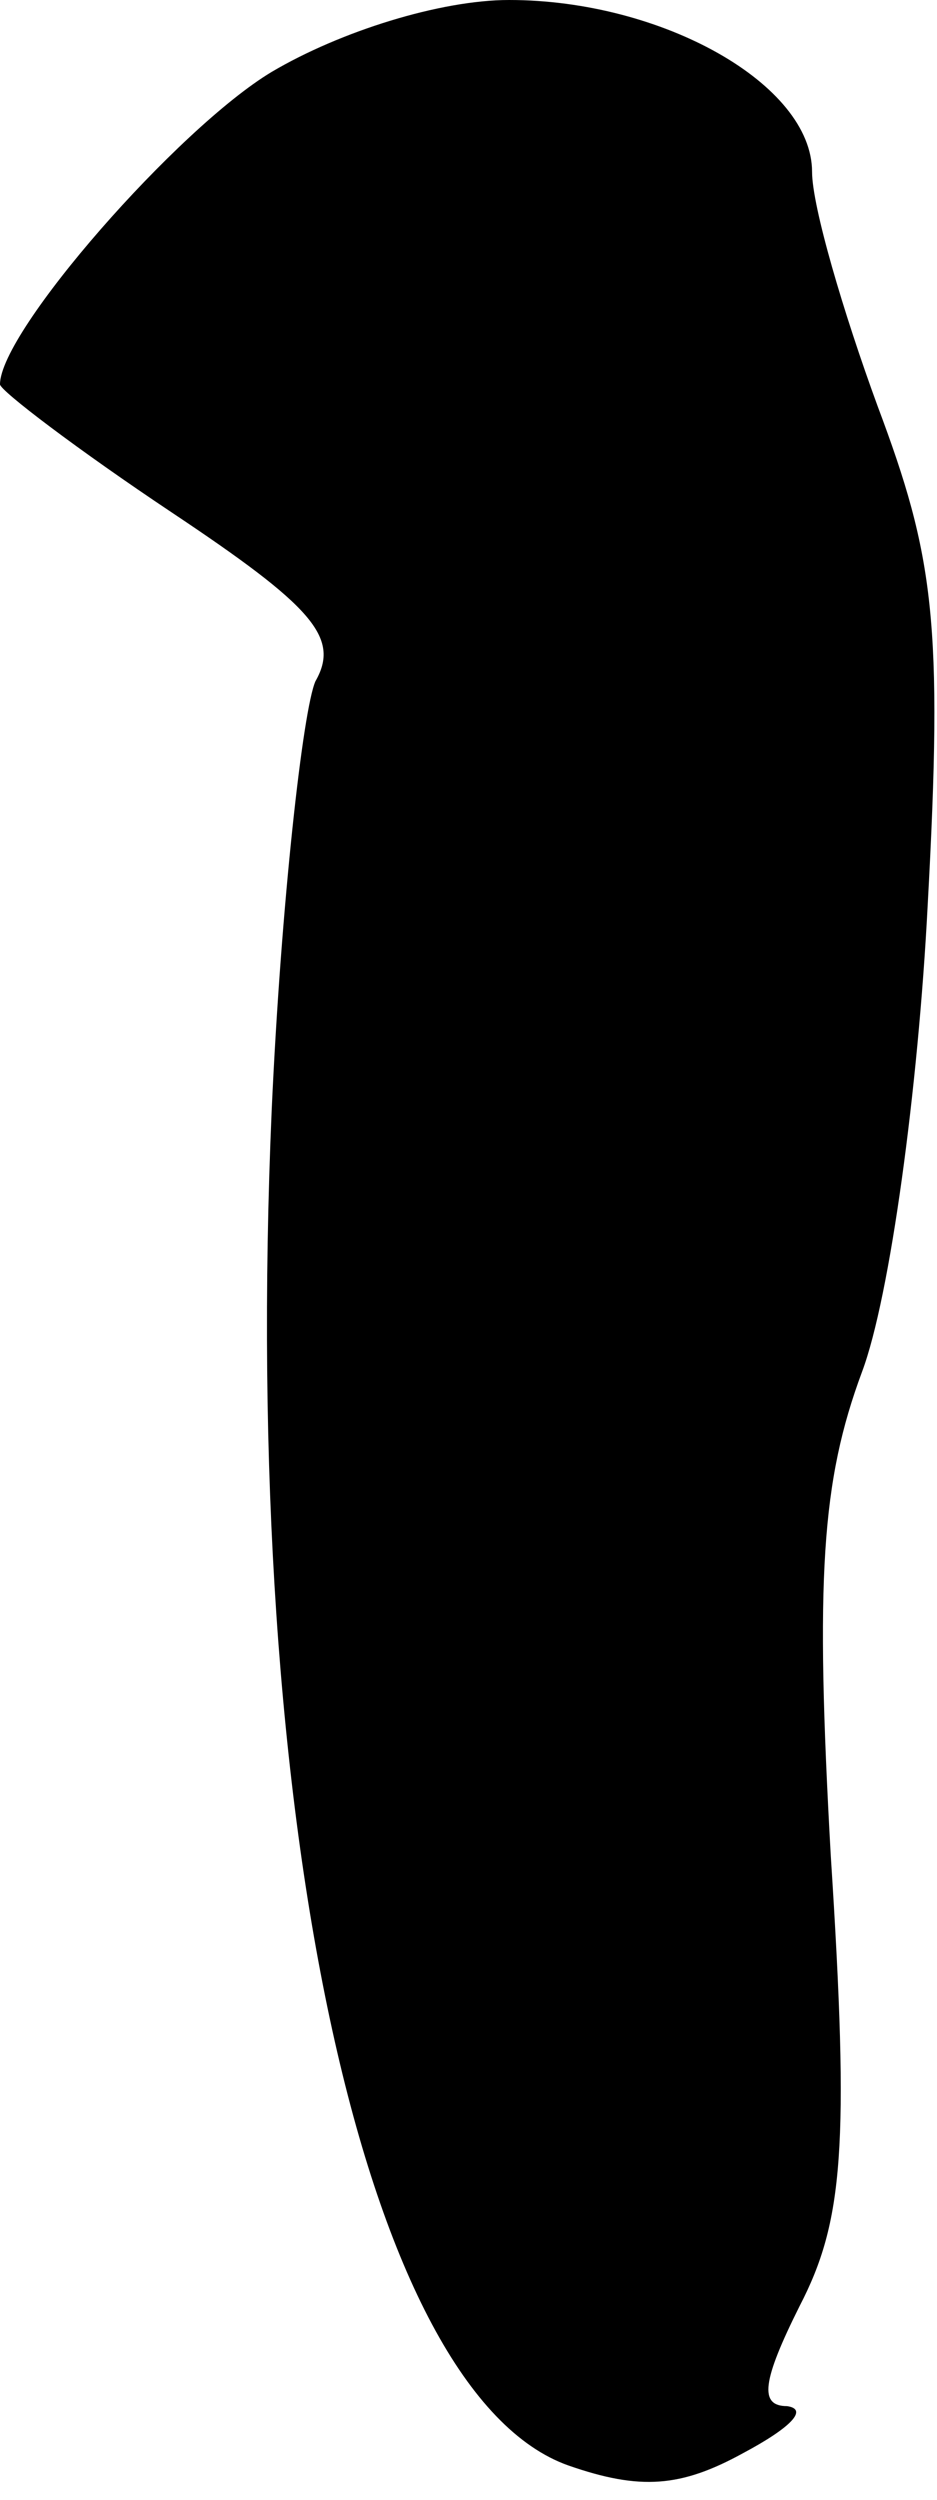 <?xml version="1.0" standalone="no"?>
<!DOCTYPE svg PUBLIC "-//W3C//DTD SVG 20010904//EN"
 "http://www.w3.org/TR/2001/REC-SVG-20010904/DTD/svg10.dtd">
<svg version="1.0" xmlns="http://www.w3.org/2000/svg"
 width="30pt" height="80pt" viewBox="0 0 30 80"
 preserveAspectRatio="xMidYMid meet">
<g transform="translate(0,80) scale(0.1,-0.1)"
fill="#000000" stroke="none">
<path fill="#000000" stroke="none" d="M87 777 c-30 -18 -87 -83 -87 -100 0
-2 25 -21 55 -41 45 -30 54 -40 46 -54 -4 -9 -11 -71 -14 -137 -10 -230 30
-411 95 -434 23 -8 36 -7 56 4 15 8 21 14 14 15 -9 0 -8 8 4 32 14 27 16 51
10 144 -5 89 -3 120 10 155 9 24 18 91 21 149 5 91 2 112 -16 160 -11 30 -21
64 -21 75 0 28 -48 55 -97 55 -22 0 -54 -10 -76 -23z"/>
</g>
</svg>
